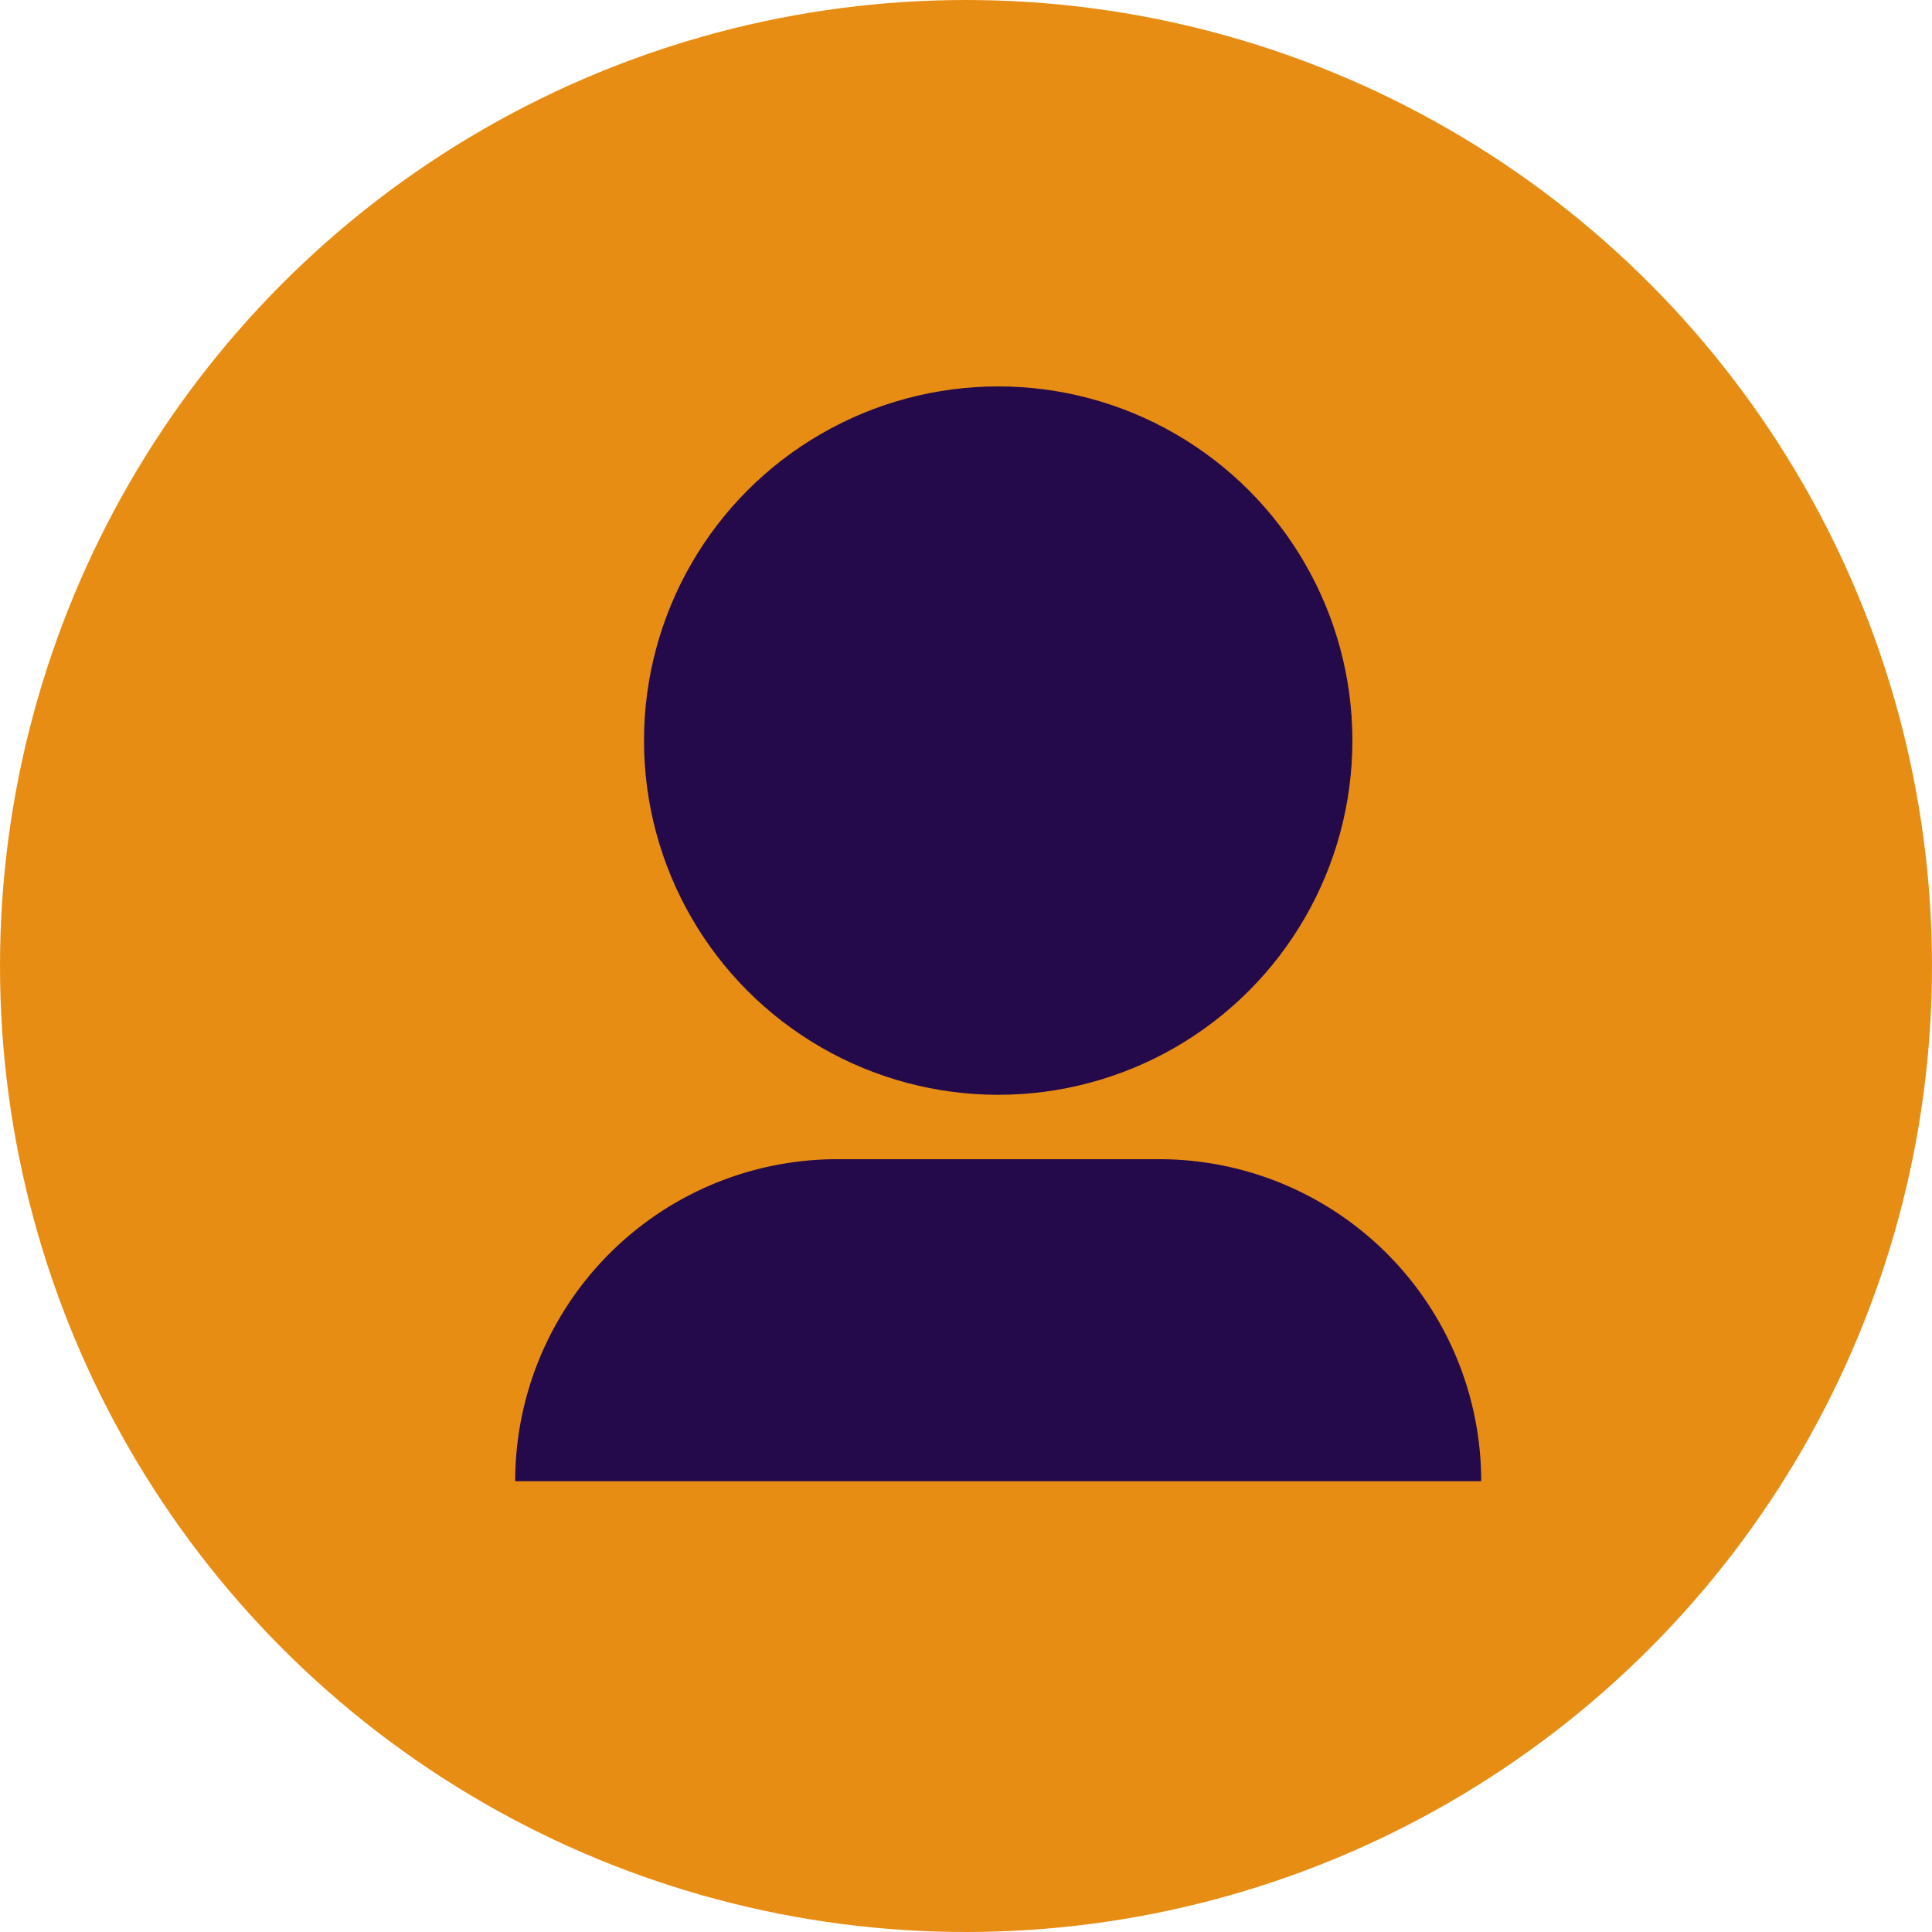 <svg xmlns="http://www.w3.org/2000/svg" width="30" height="30" viewBox="0 0 30 30">
  <g id="Profile" transform="translate(-1200 -25)">
    <g id="Group_2" data-name="Group 2" transform="translate(10)">
      <circle id="Ellipse_1" data-name="Ellipse 1" cx="15" cy="15" r="15" transform="translate(1190 25)" fill="#e88d13"/>
      <g id="Group_1" data-name="Group 1" transform="translate(1197.5 31)">
        <circle id="Ellipse_2" data-name="Ellipse 2" cx="5.5" cy="5.5" r="5.5" transform="translate(2.5)" fill="#240a4b"/>
        <path id="Rectangle_3" data-name="Rectangle 3" d="M5,0h5a5,5,0,0,1,5,5V5a0,0,0,0,1,0,0H0A0,0,0,0,1,0,5V5A5,5,0,0,1,5,0Z" transform="translate(0.5 12)" fill="#240a4b"/>
      </g>
    </g>
  </g>
</svg>

